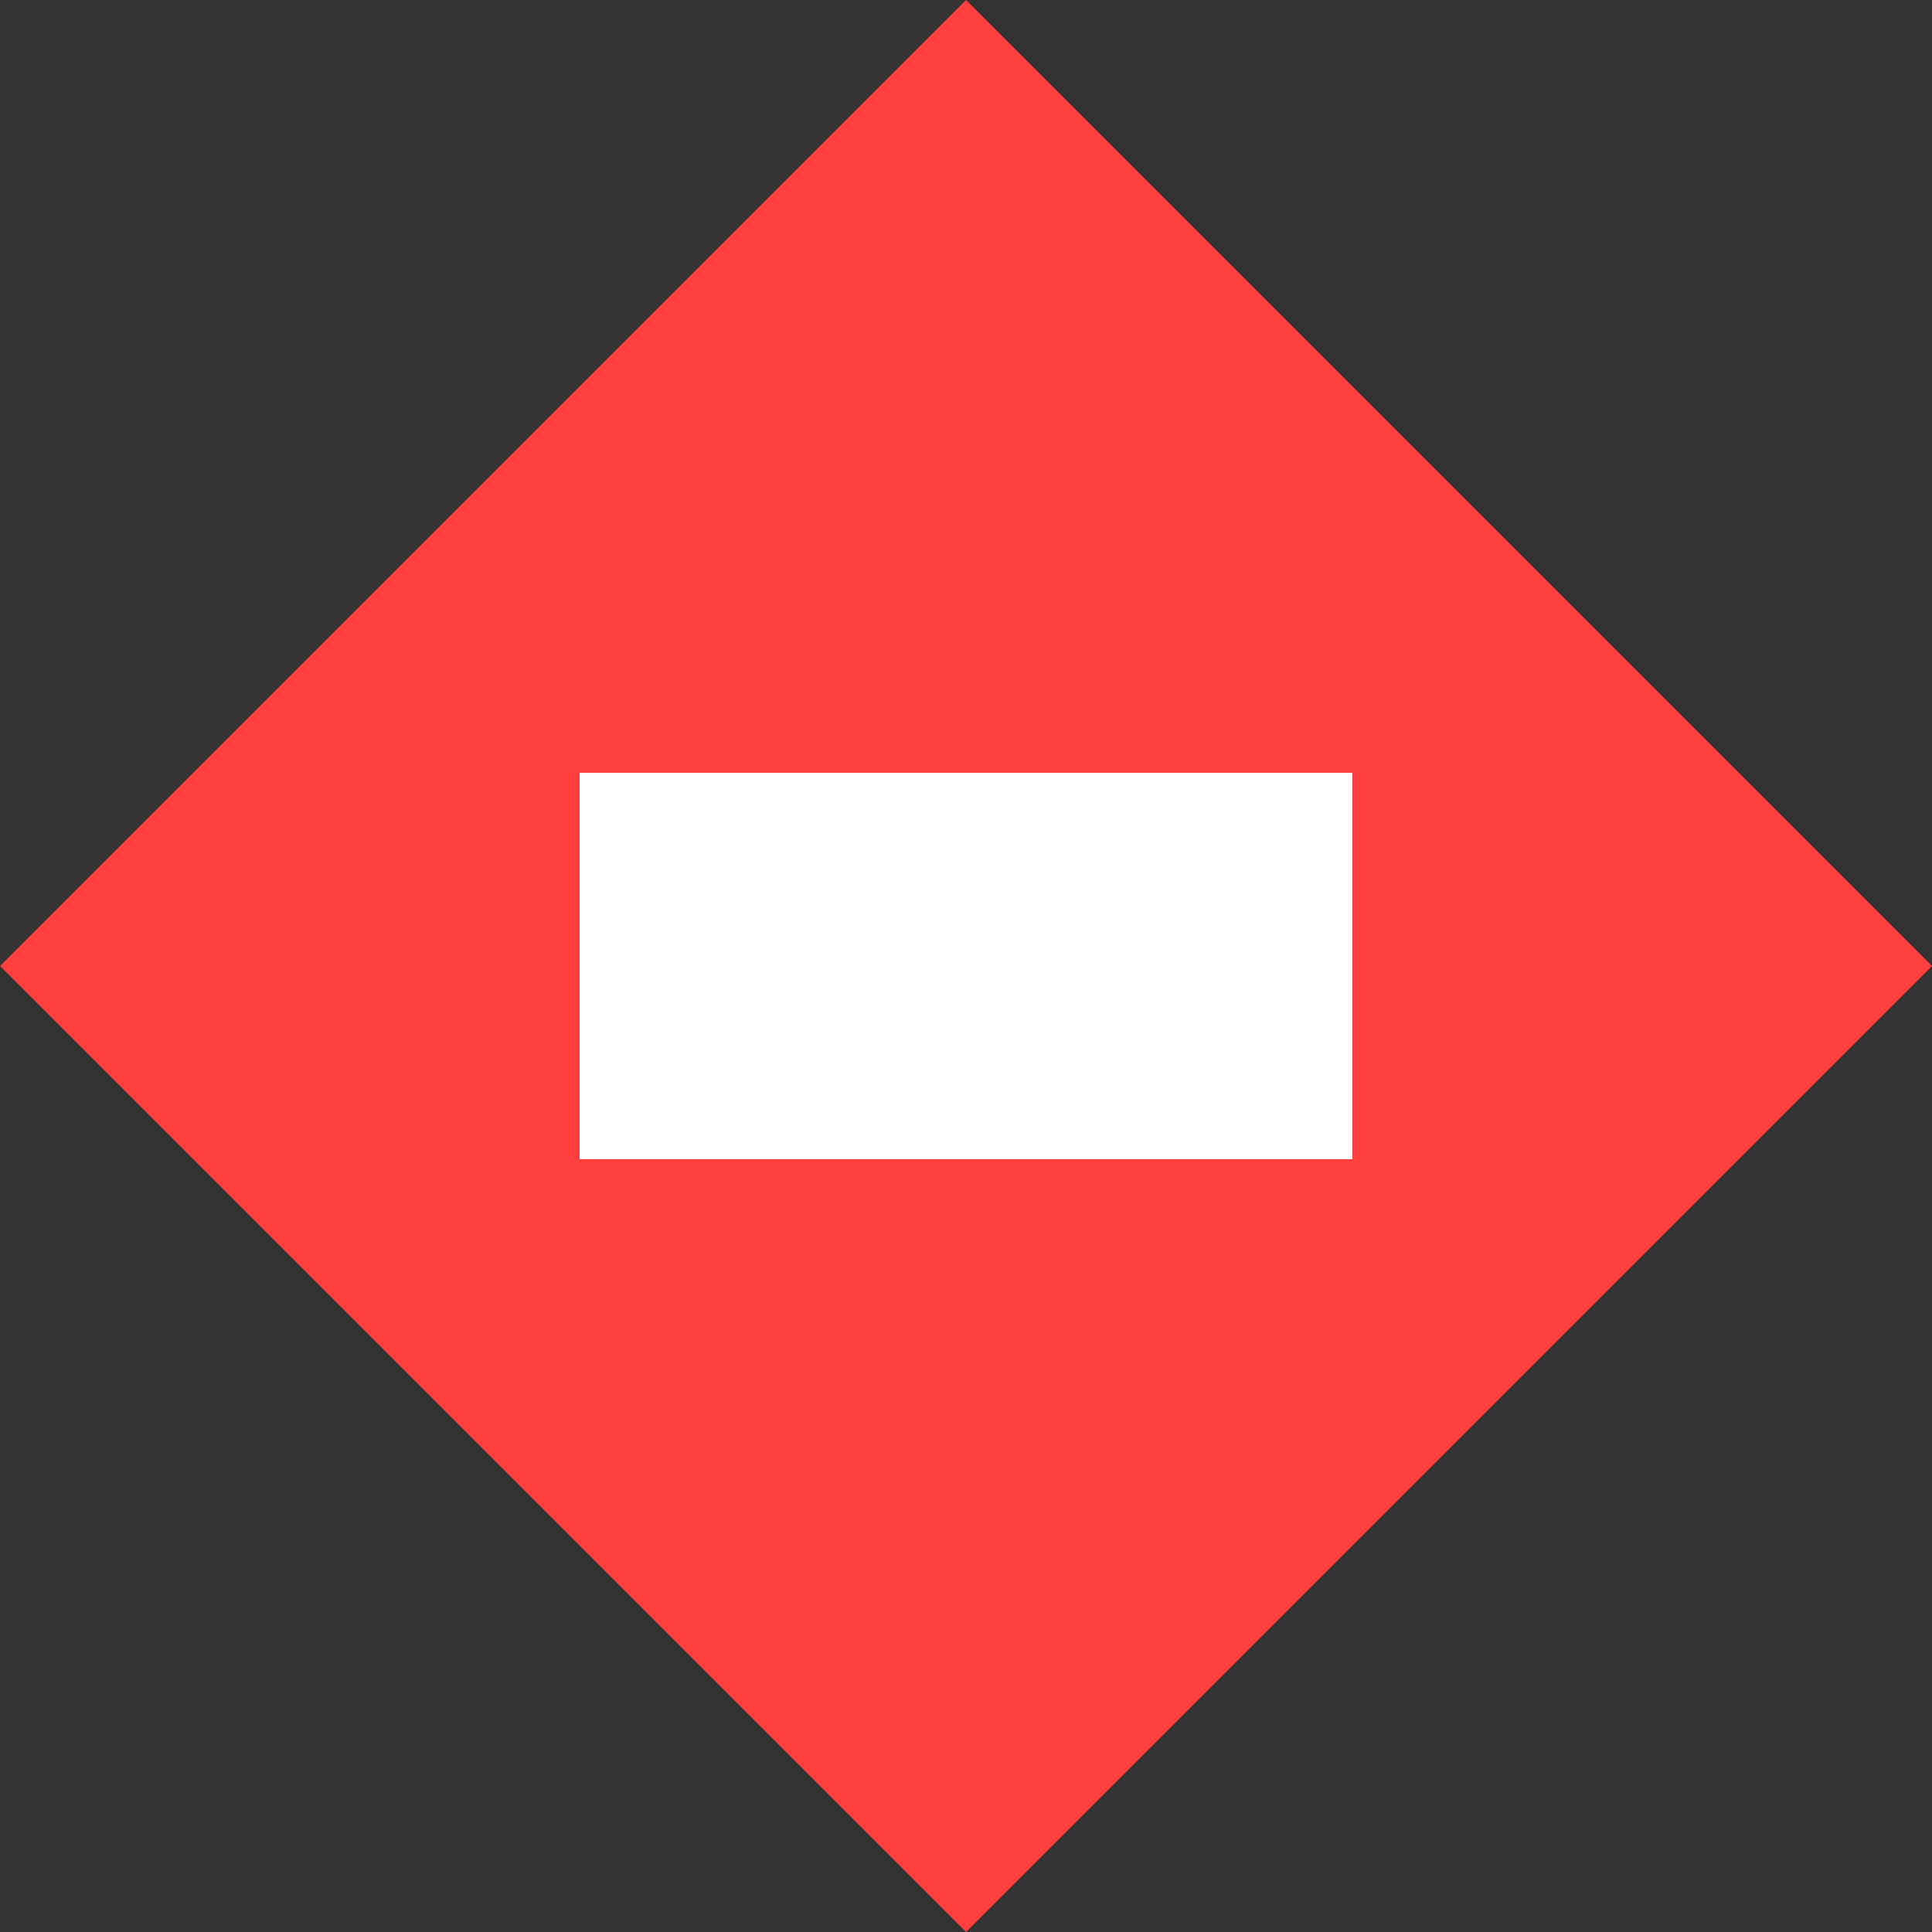 <svg width="50" height="50" viewBox="0 0 50 50" fill="none" xmlns="http://www.w3.org/2000/svg">
    <rect x="0" y="0" width="50" height="50" fill="#333333" stroke="none"/>
    <path d="M25 0L50 25L25 50L0 25L25 0Z" fill="#FF3E3E"/>
    <path d="M15 20H35V30H15V20Z" fill="white"/>
</svg>
